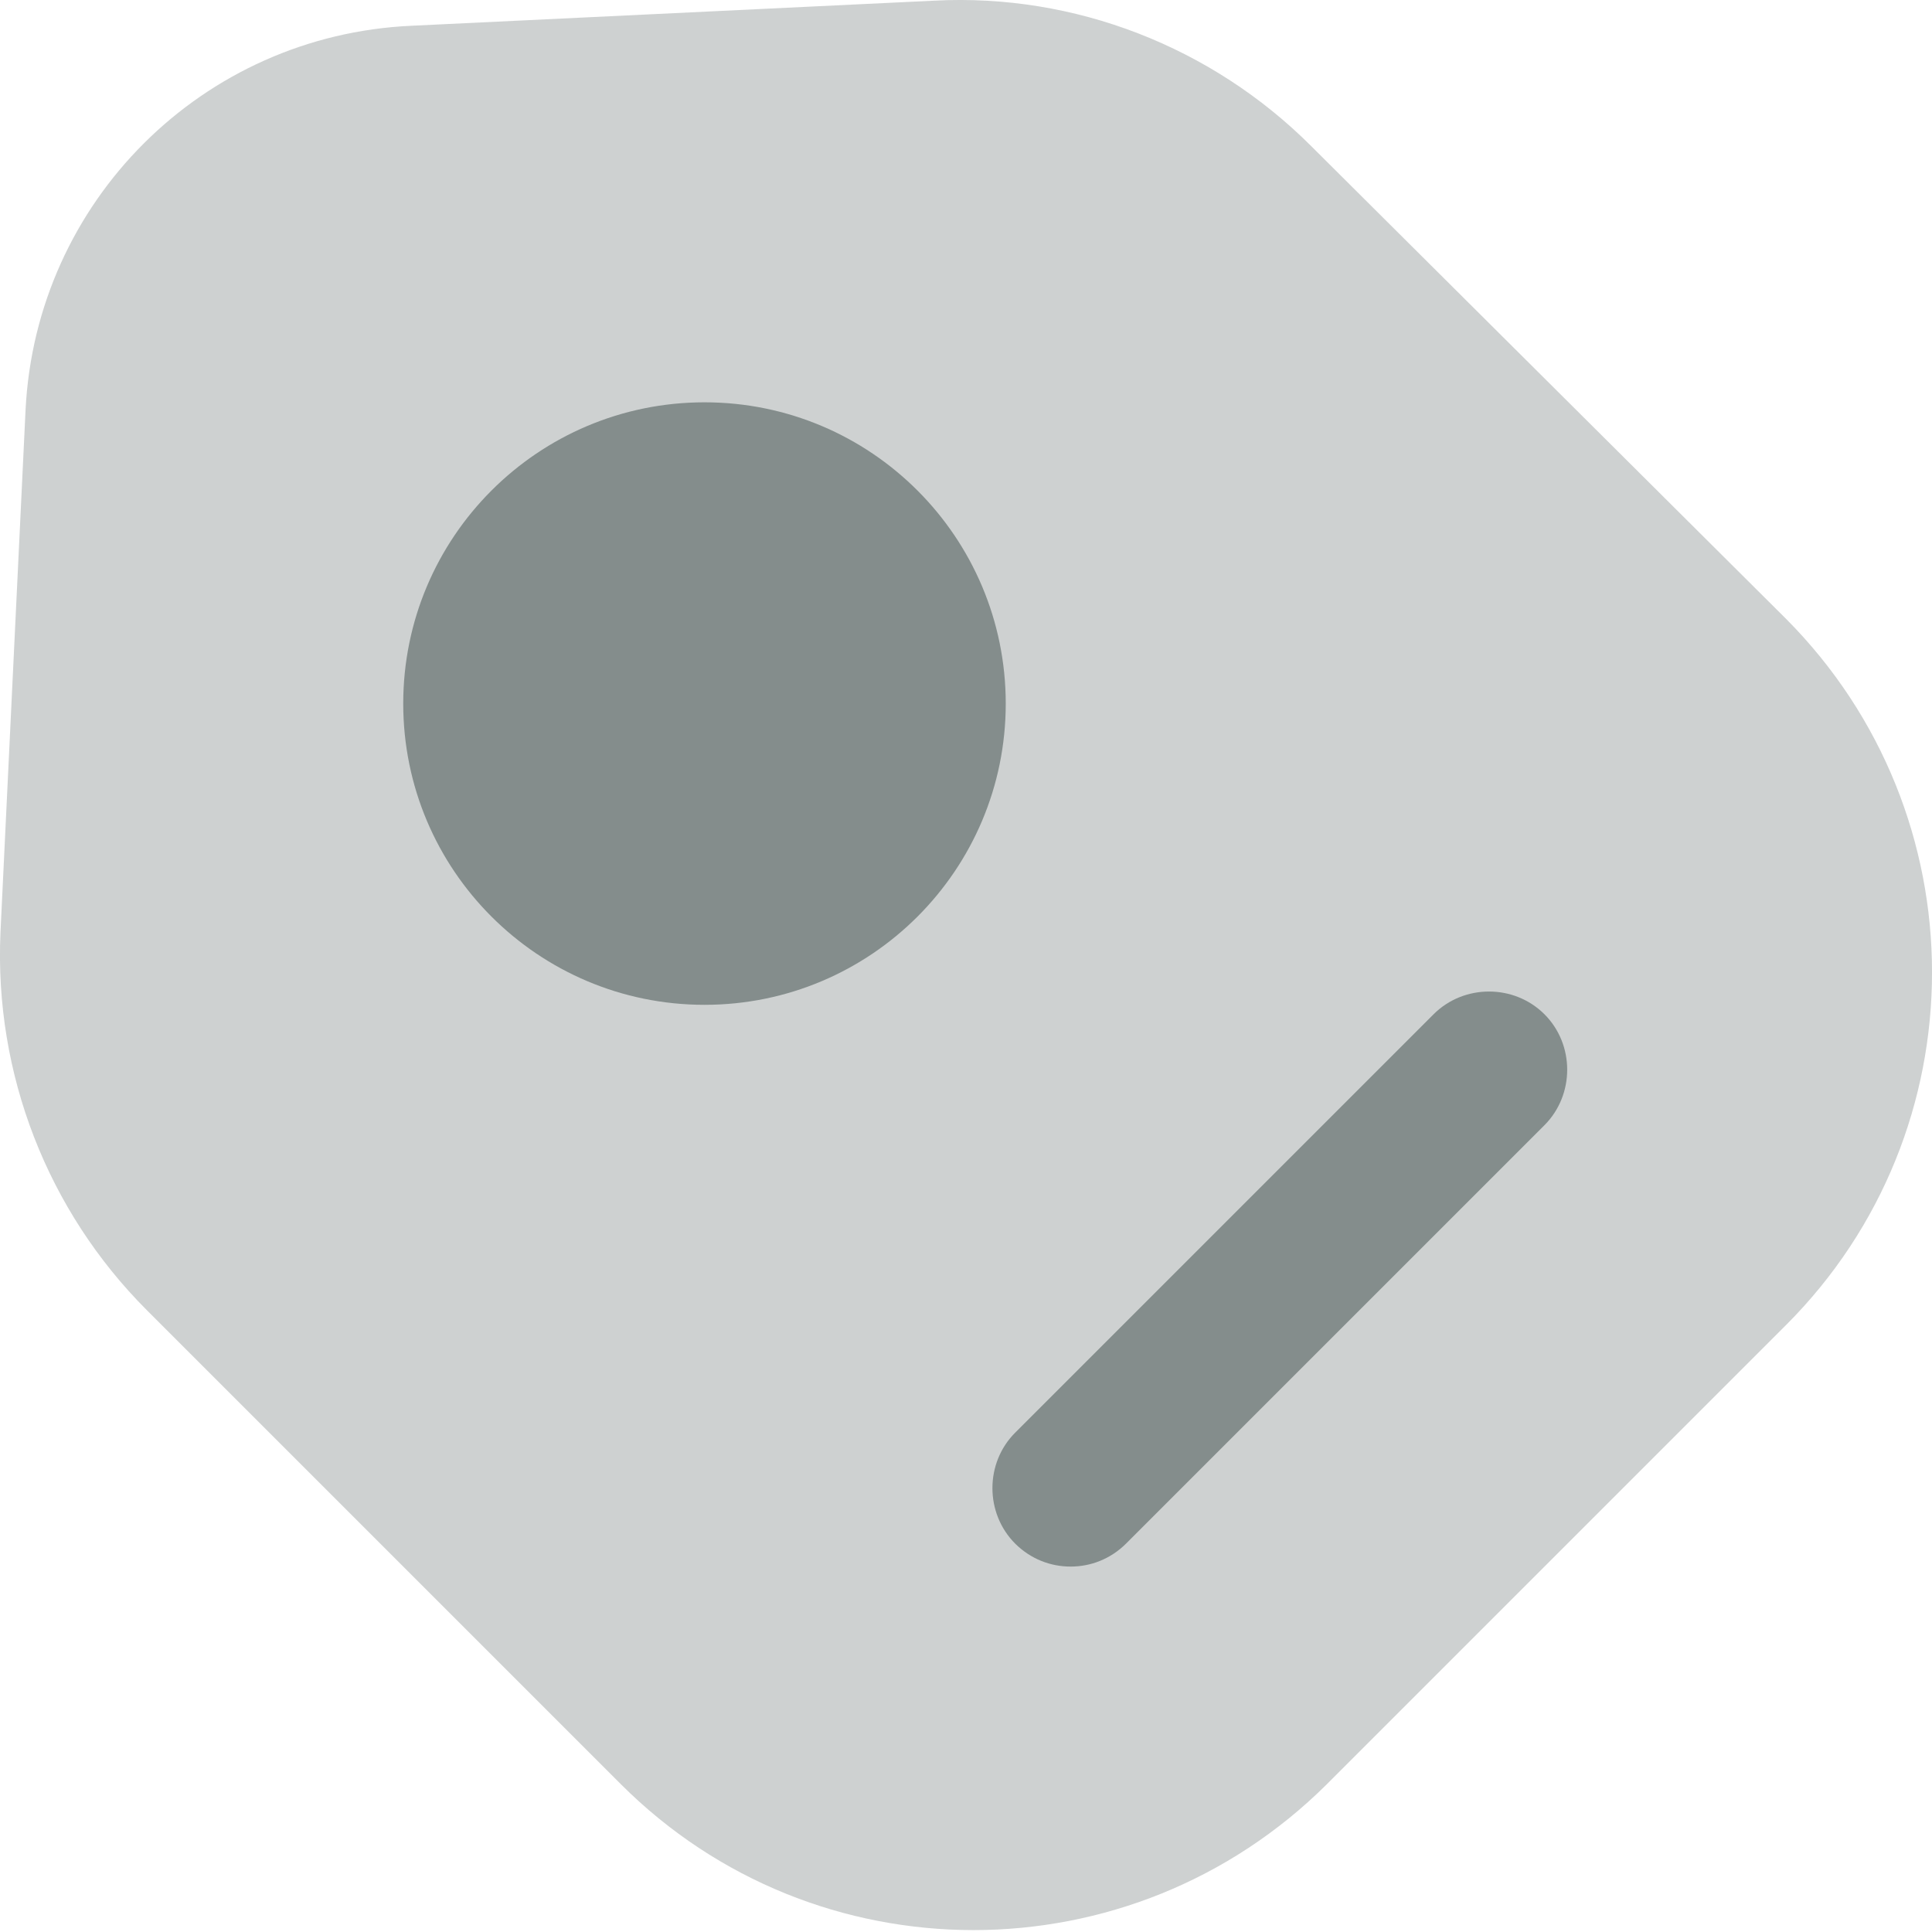 <svg width="21" height="21" viewBox="0 0 21 21" fill="none" xmlns="http://www.w3.org/2000/svg">
<path opacity="0.4" d="M1.597 14.242L6.748 19.393C8.863 21.508 12.296 21.508 14.423 19.393L19.414 14.402C21.529 12.287 21.529 8.853 19.414 6.727L14.252 1.588C13.172 0.508 11.682 -0.072 10.159 0.007L4.474 0.28C2.2 0.382 0.392 2.19 0.278 4.453L0.005 10.138C-0.063 11.673 0.517 13.162 1.597 14.242Z" fill="#848D8C"/>
<path d="M7.658 10.922C9.466 10.922 10.932 9.456 10.932 7.648C10.932 5.839 9.466 4.373 7.658 4.373C5.849 4.373 4.383 5.839 4.383 7.648C4.383 9.456 5.849 10.922 7.658 10.922Z" fill="#848D8C"/>
<path d="M11.637 17.028C11.421 17.028 11.205 16.948 11.034 16.778C10.705 16.448 10.705 15.902 11.034 15.573L15.582 11.025C15.912 10.695 16.458 10.695 16.788 11.025C17.117 11.354 17.117 11.9 16.788 12.23L12.24 16.778C12.069 16.948 11.853 17.028 11.637 17.028Z" fill="#848D8C"/>
</svg>
